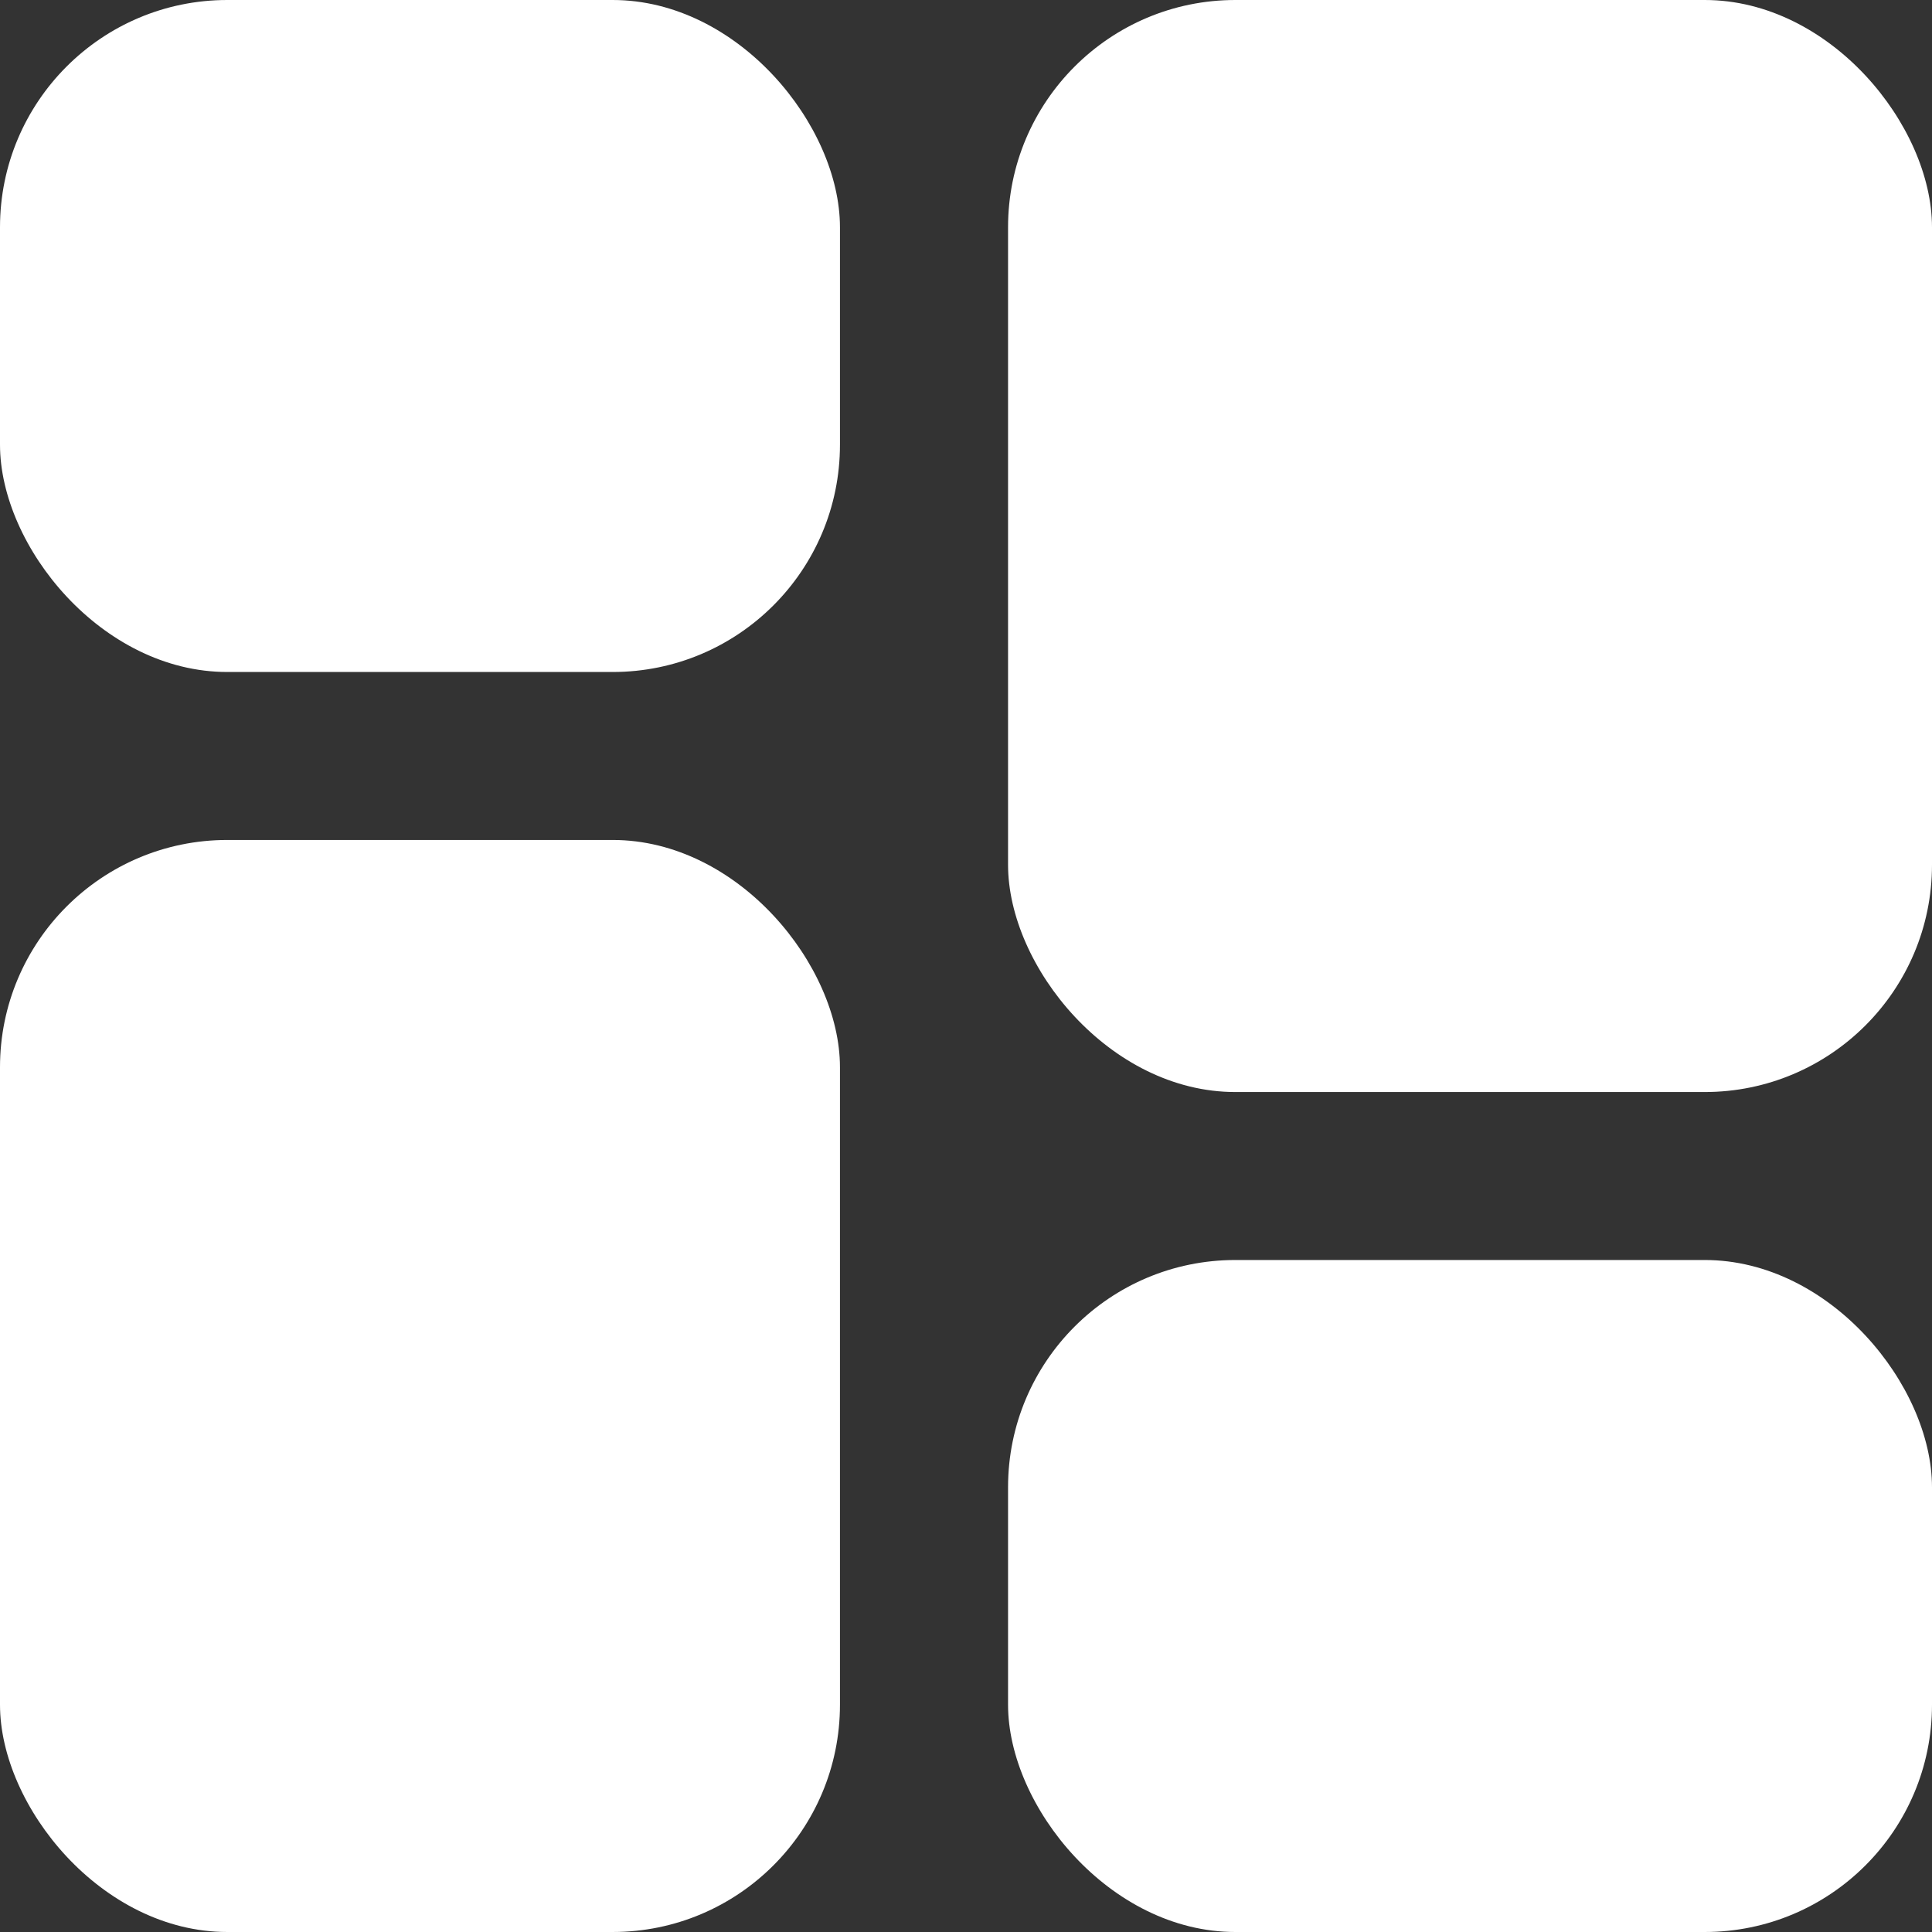 <svg width="17" height="17" viewBox="0 0 17 17" fill="none" xmlns="http://www.w3.org/2000/svg">
<rect x="0" y="0" width="17" height="17" fill="#333333" stroke="none"/>
<rect width="7.391" height="5.913" rx="2" fill="white"/>
<rect y="7.391" width="7.391" height="9.609" rx="2" fill="white"/>
<rect x="8.87" width="8.13" height="9.609" rx="2" fill="white"/>
<rect x="8.87" y="11.087" width="8.13" height="5.913" rx="2" fill="white"/>
</svg>
